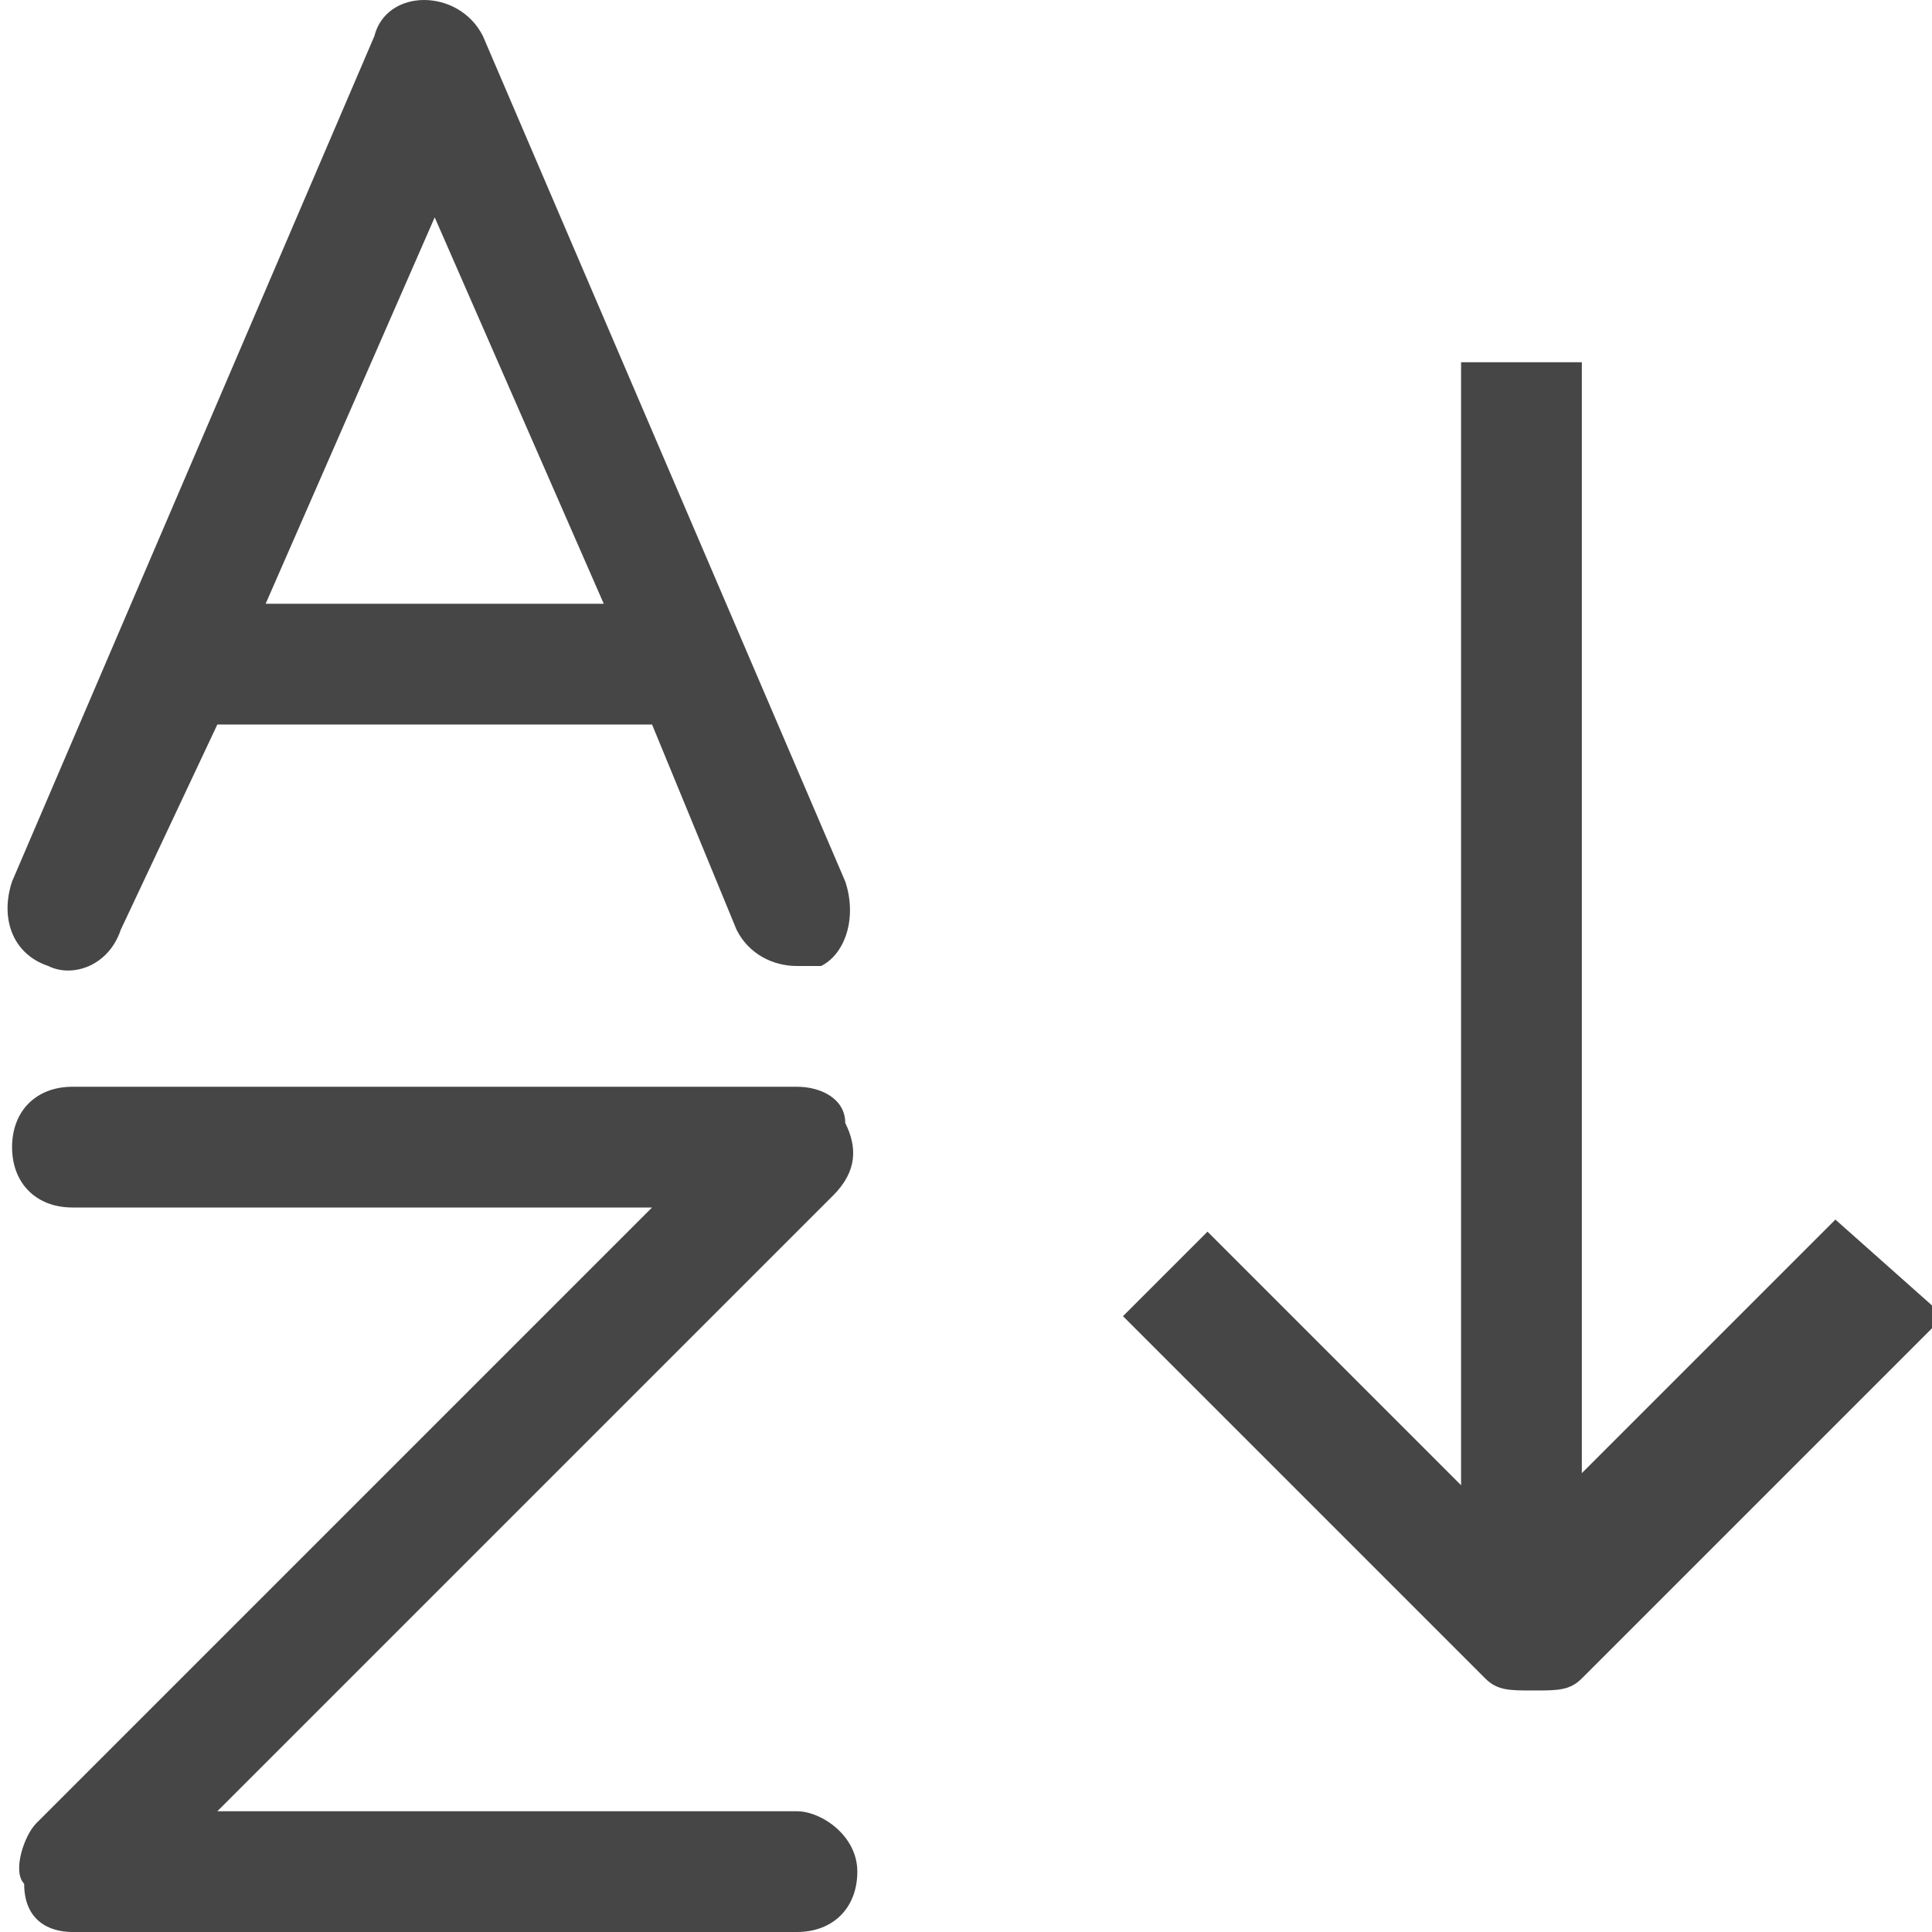 <?xml version="1.0" encoding="utf-8"?>
<!-- Generator: Adobe Illustrator 27.2.0, SVG Export Plug-In . SVG Version: 6.00 Build 0)  -->
<svg version="1.1" id="Layer_1" xmlns="http://www.w3.org/2000/svg" xmlns:xlink="http://www.w3.org/1999/xlink" x="0px" y="0px"
	 viewBox="0 0 16 16" style="enable-background:new 0 0 16 16;" xml:space="preserve">
<style type="text/css">
	.st0{fill:#464646;}
</style>
<g>
	<path class="st0" d="M4,0.3c-0.2-0.4-0.8-0.4-0.9,0l-3,7C0,7.6,0.1,7.9,0.4,8C0.6,8.1,0.9,8,1,7.7L1.8,6h3.6l0.7,1.7
		C6.2,7.9,6.4,8,6.6,8c0.1,0,0.1,0,0.2,0C7,7.9,7.1,7.6,7,7.3L4,0.3z M2.2,5l1.4-3.2L5,5H2.2z"/>
	<path class="st0" d="M6.6,15H1.8l5.1-5.1C7.1,9.7,7.1,9.5,7,9.3C7,9.1,6.8,9,6.6,9h-6C0.3,9,0.1,9.2,0.1,9.5S0.3,10,0.6,10h4.8
		l-5.1,5.1c-0.1,0.1-0.2,0.4-0.1,0.5C0.2,15.9,0.4,16,0.6,16h6c0.3,0,0.5-0.2,0.5-0.5S6.8,15,6.6,15z"/>
	<path class="st0" d="M15.2,10.1l-2.1,2.1V3h-1v9.3l-2.1-2.1l-0.7,0.7l3,3c0.1,0.1,0.2,0.1,0.4,0.1s0.3,0,0.4-0.1l3-3L15.2,10.1z"/>
</g>
</svg>
